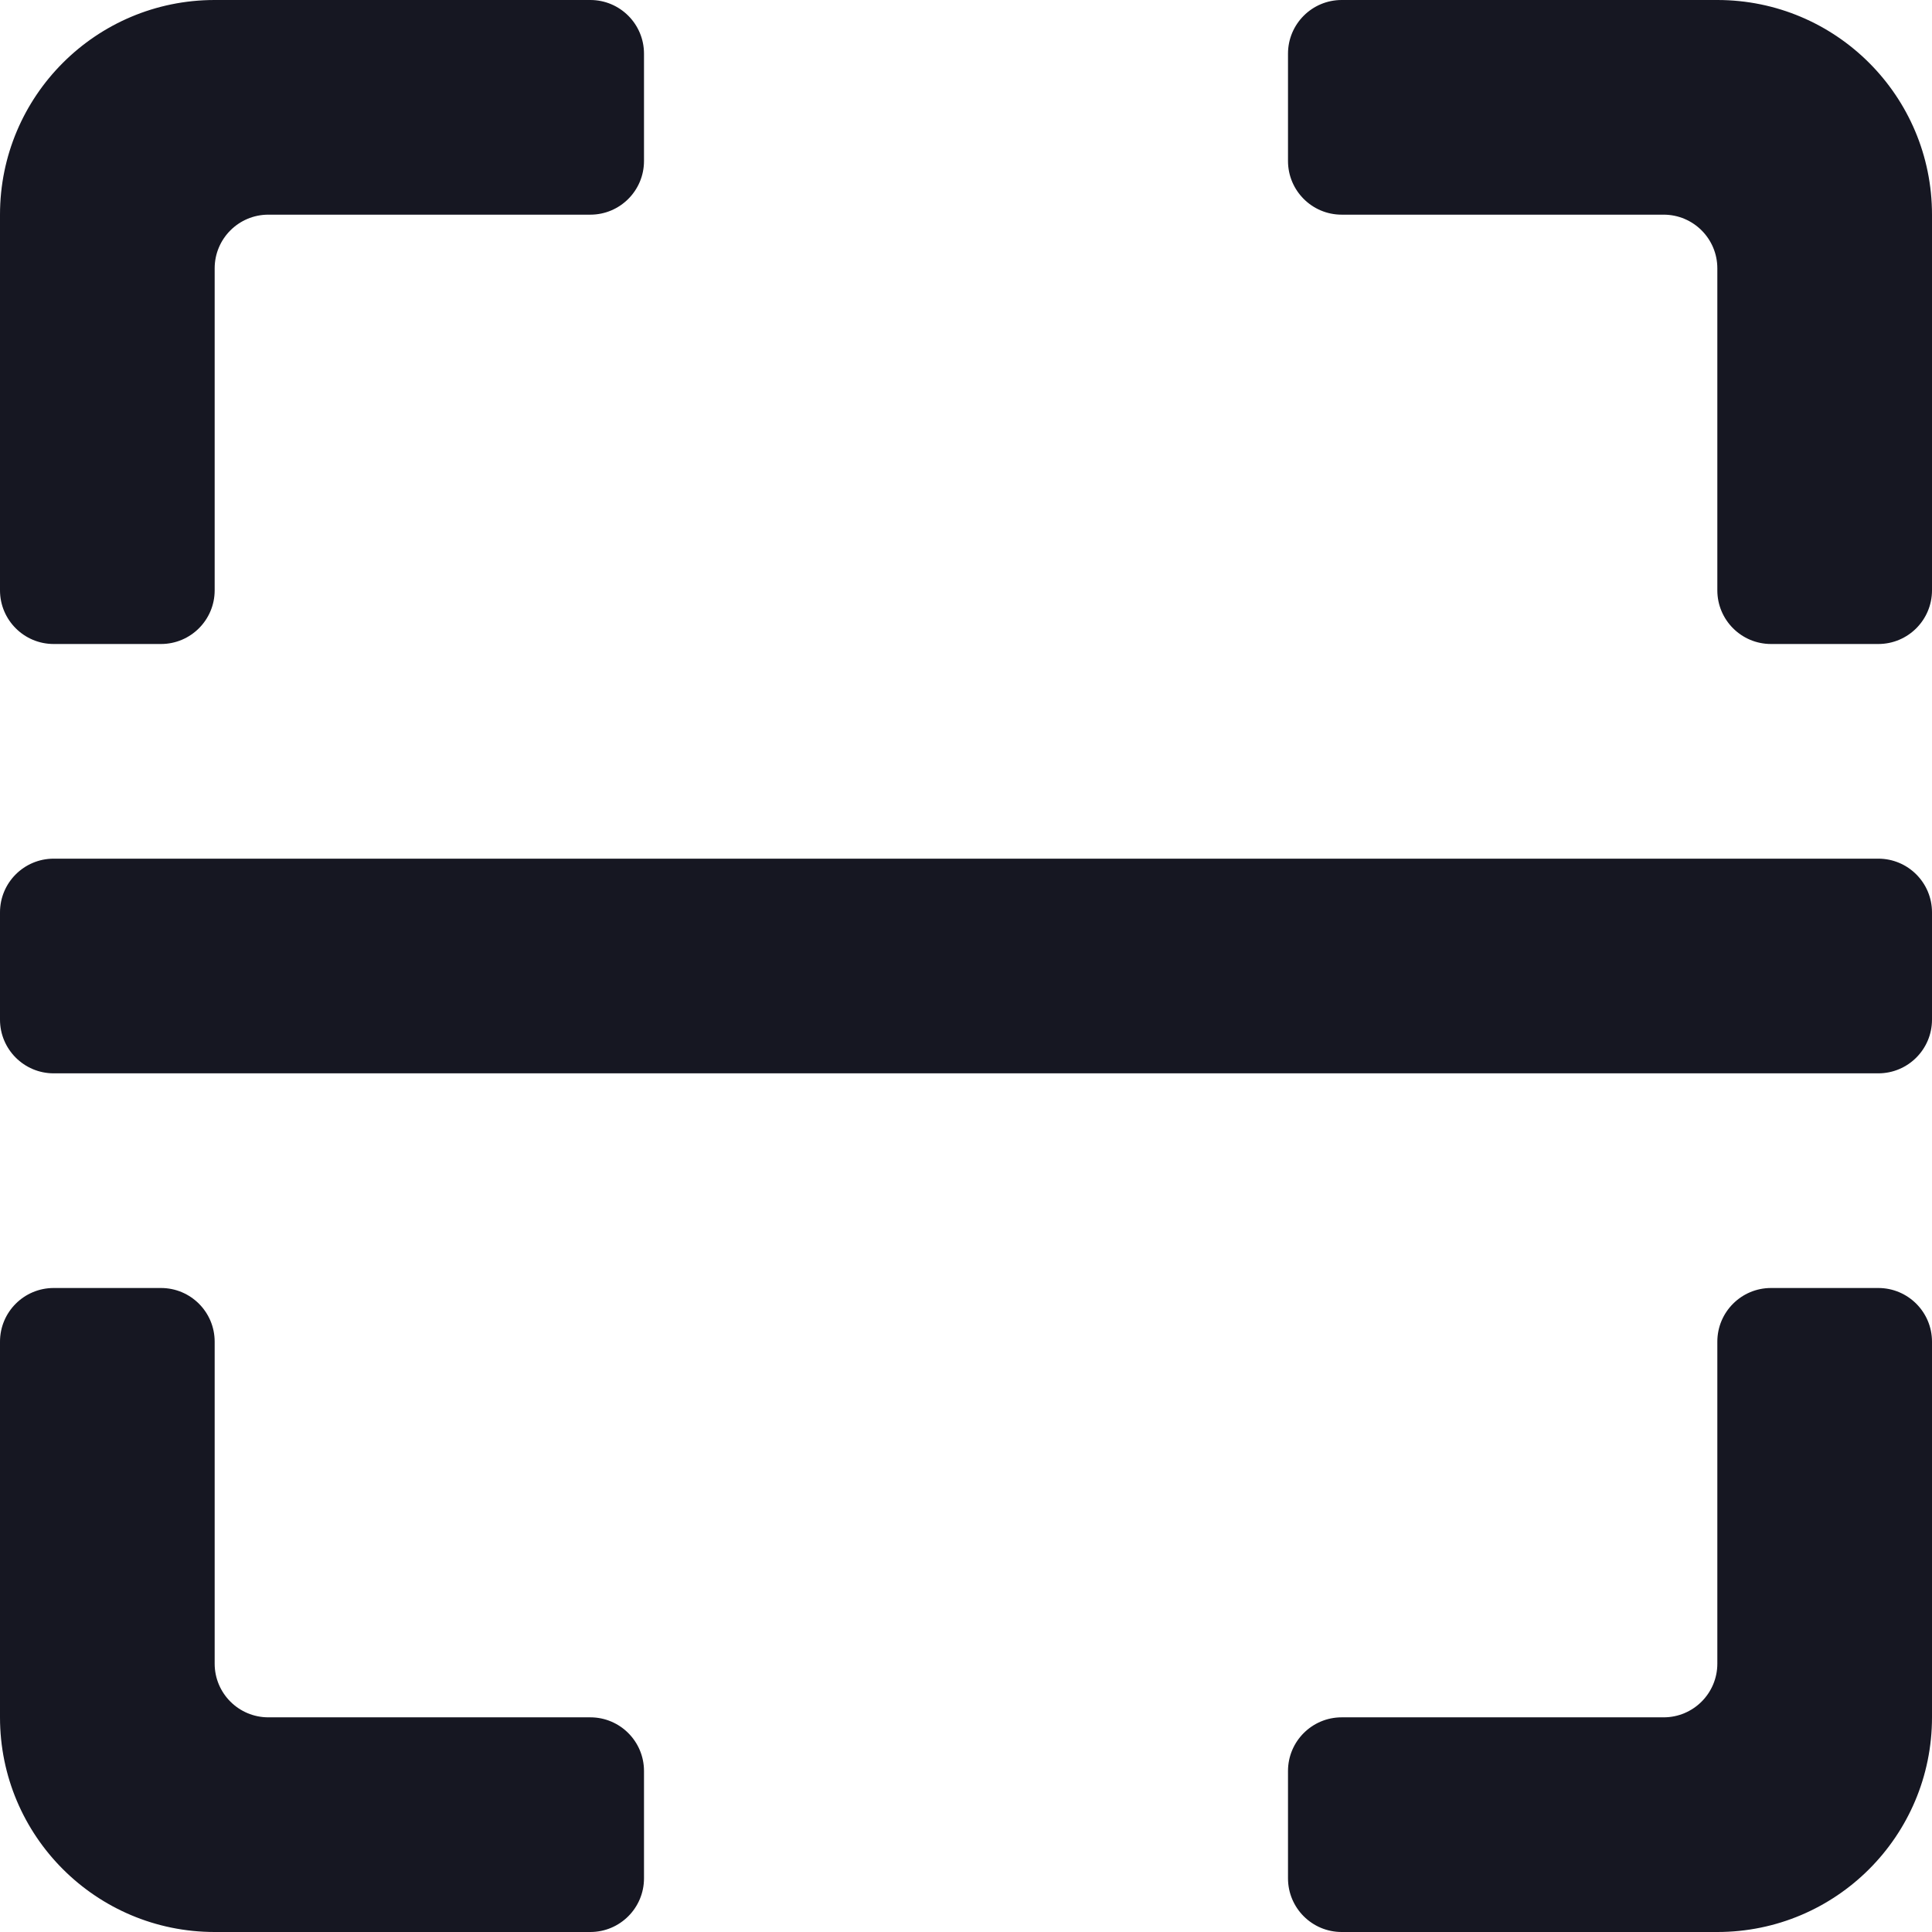<svg width="18" height="18" viewBox="0 0 18 18" fill="none" xmlns="http://www.w3.org/2000/svg">
<path d="M0 2C0 0.895 0.895 0 2 0H5.5C5.776 0 6 0.224 6 0.5V1.5C6 1.776 5.776 2 5.5 2H2.5C2.224 2 2 2.224 2 2.5V5.5C2 5.776 1.776 6 1.5 6H0.5C0.224 6 0 5.776 0 5.5V2Z" fill="#161722"/>
<path d="M18 2C18 0.895 17.105 0 16 0H12.5C12.224 0 12 0.224 12 0.5V1.5C12 1.776 12.224 2 12.5 2H15.5C15.776 2 16 2.224 16 2.5V5.5C16 5.776 16.224 6 16.5 6H17.5C17.776 6 18 5.776 18 5.5V2Z" fill="#161722"/>
<path d="M16 18C17.105 18 18 17.105 18 16V12.5C18 12.224 17.776 12 17.5 12H16.5C16.224 12 16 12.224 16 12.5V15.5C16 15.776 15.776 16 15.5 16H12.5C12.224 16 12 16.224 12 16.5V17.5C12 17.776 12.224 18 12.5 18H16Z" fill="#161722"/>
<path d="M0 16C0 17.105 0.895 18 2 18H5.5C5.776 18 6 17.776 6 17.5V16.5C6 16.224 5.776 16 5.5 16H2.5C2.224 16 2 15.776 2 15.5V12.5C2 12.224 1.776 12 1.5 12H0.5C0.224 12 0 12.224 0 12.5V16Z" fill="#161722"/>
<path d="M17.5 10C17.776 10 18 9.776 18 9.5V8.5C18 8.224 17.776 8 17.5 8H0.5C0.224 8 0 8.224 0 8.5V9.5C0 9.776 0.224 10 0.5 10H17.5Z" fill="#161722"/>
</svg>
